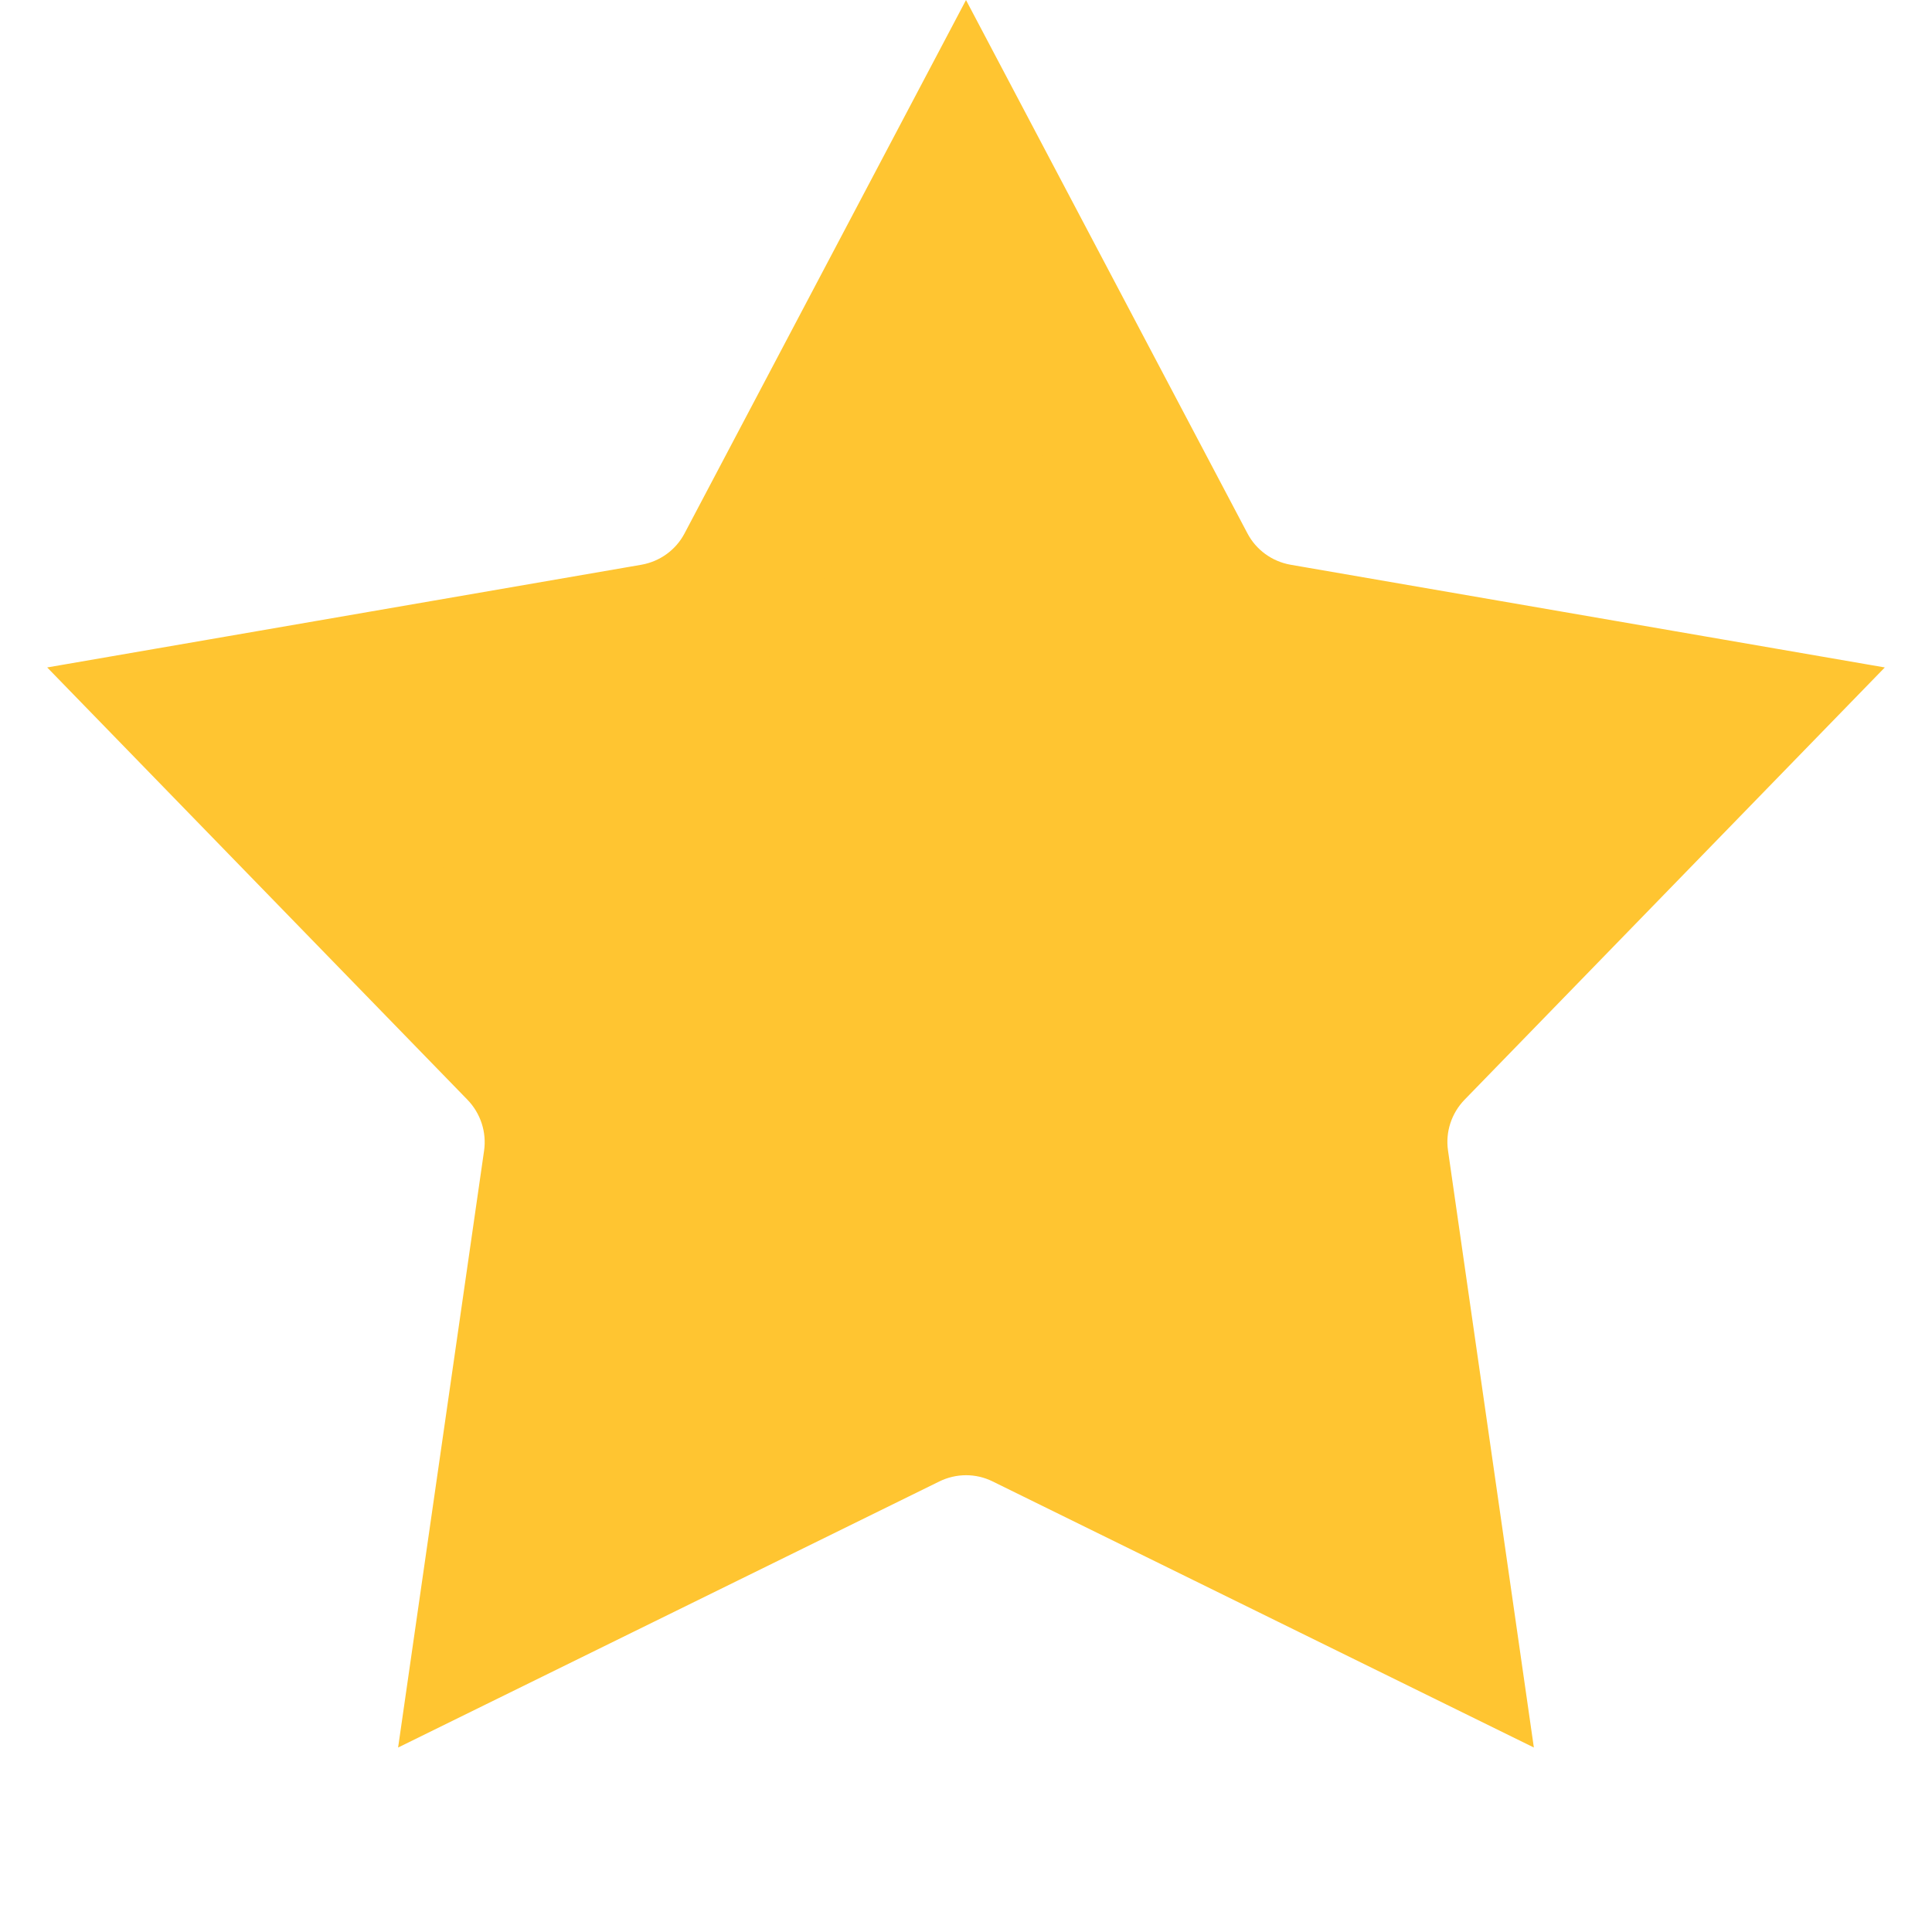 <svg width="16" height="16" viewBox="0 0 16 16" fill="none" xmlns="http://www.w3.org/2000/svg">
<g clip-path="url(#clip0_58_175)">
<path d="M6.2 4.697L8 1.286L9.8 4.697C9.959 4.999 10.249 5.209 10.585 5.268L14.386 5.925L11.697 8.691C11.46 8.936 11.349 9.277 11.398 9.614L11.947 13.432L8.485 11.73C8.179 11.579 7.821 11.58 7.515 11.73L4.053 13.432L4.603 9.614C4.651 9.277 4.54 8.936 4.303 8.691L1.614 5.925L5.415 5.268C5.751 5.209 6.041 4.999 6.2 4.697ZM14.518 5.789L14.518 5.789L14.518 5.789ZM3.883 13.515C3.883 13.515 3.883 13.515 3.884 13.515L3.883 13.515Z" fill="#FFC531" stroke="#FFC531" stroke-width="1.2"/>
</g>
<defs>
<clipPath id="clip0_58_175">
<rect width="16" height="16" fill="white"/>
</clipPath>
</defs>
</svg>
